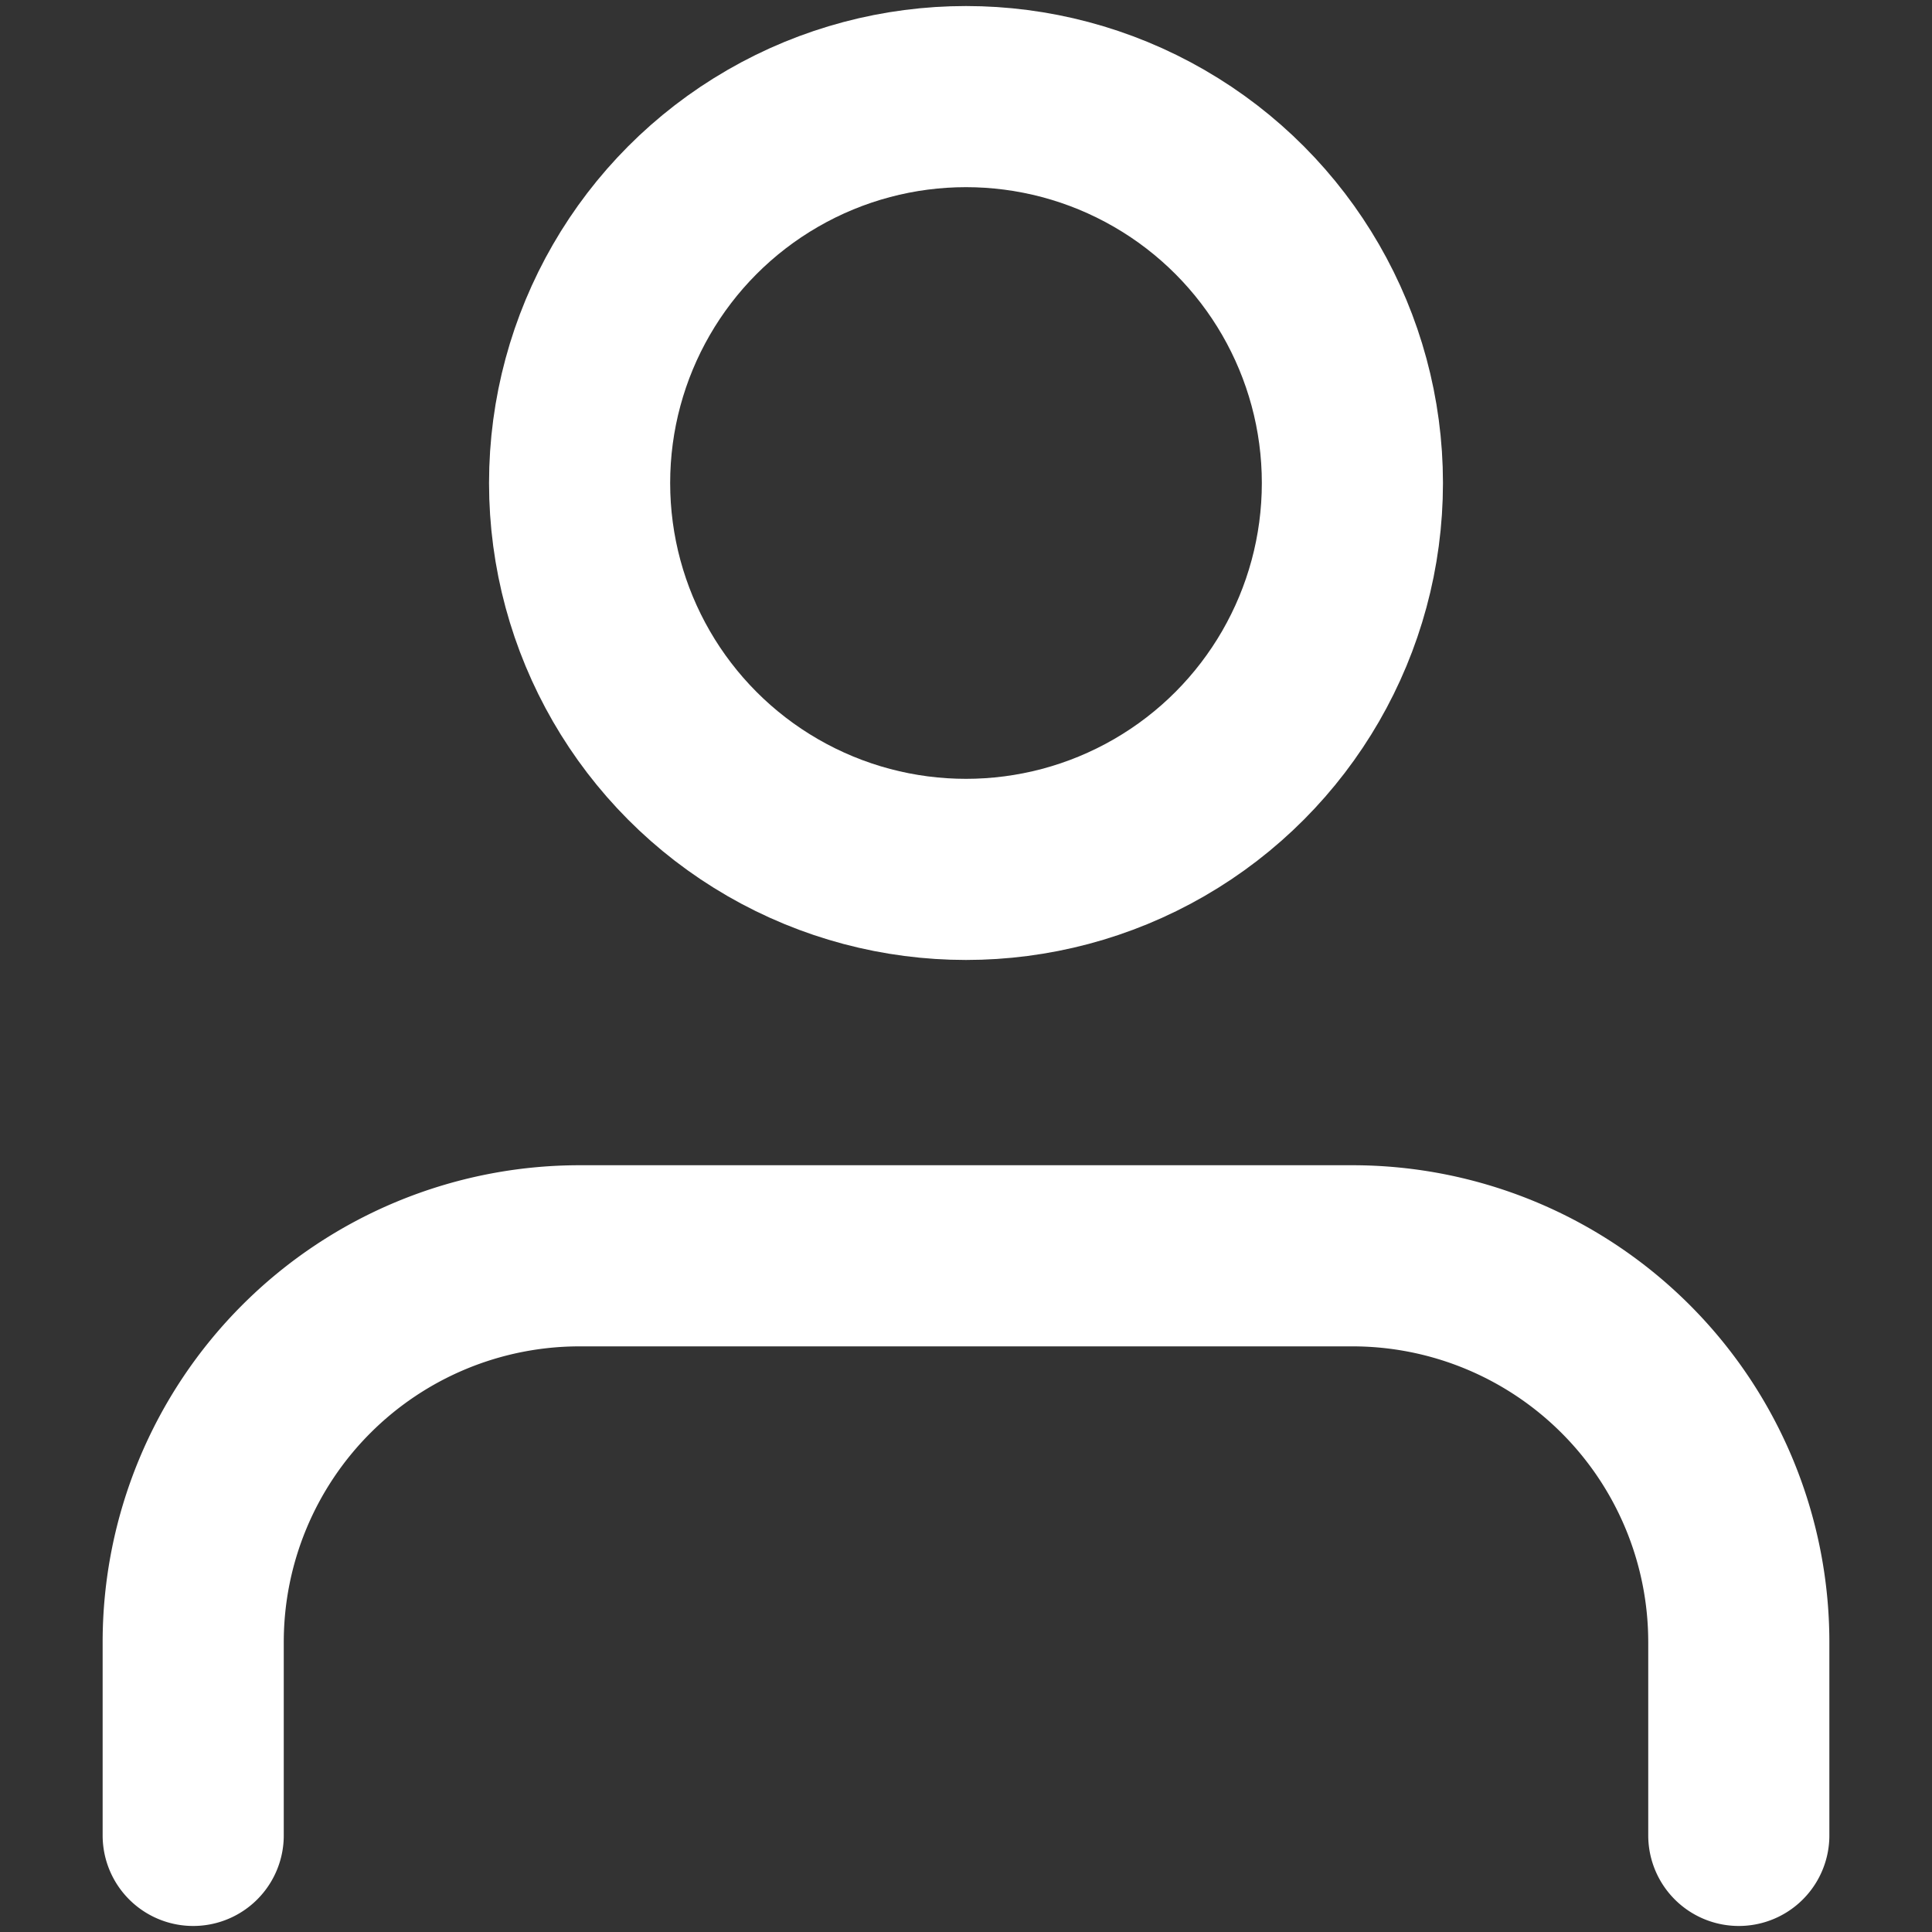 <svg xmlns="http://www.w3.org/2000/svg" xmlns:xlink="http://www.w3.org/1999/xlink" width="16" height="16" viewBox="0 0 16 16"><rect x="0" y="0" width="16" height="16" fill="#333333" stroke="none"/><defs><style>.a{fill:#fff;}.a,.c{stroke:#FFF;stroke-width:1.5px;}.b{clip-path:url(#a);}.c{fill:none;stroke-linecap:round;stroke-linejoin:round;}</style><clipPath id="a"><rect class="a" width="16" height="16" transform="translate(-401 -18942)"/></clipPath></defs><g class="b" transform="translate(401 18942)"><g transform="translate(-402.6 -18943.6)"><path class="c" d="M16,16.8V15.2A3.2,3.2,0,0,0,12.8,12H6.4a3.2,3.2,0,0,0-3.2,3.2v1.6"/><circle class="c" cx="3.2" cy="3.2" r="3.2" transform="translate(6.4 2.4)"/></g></g></svg>